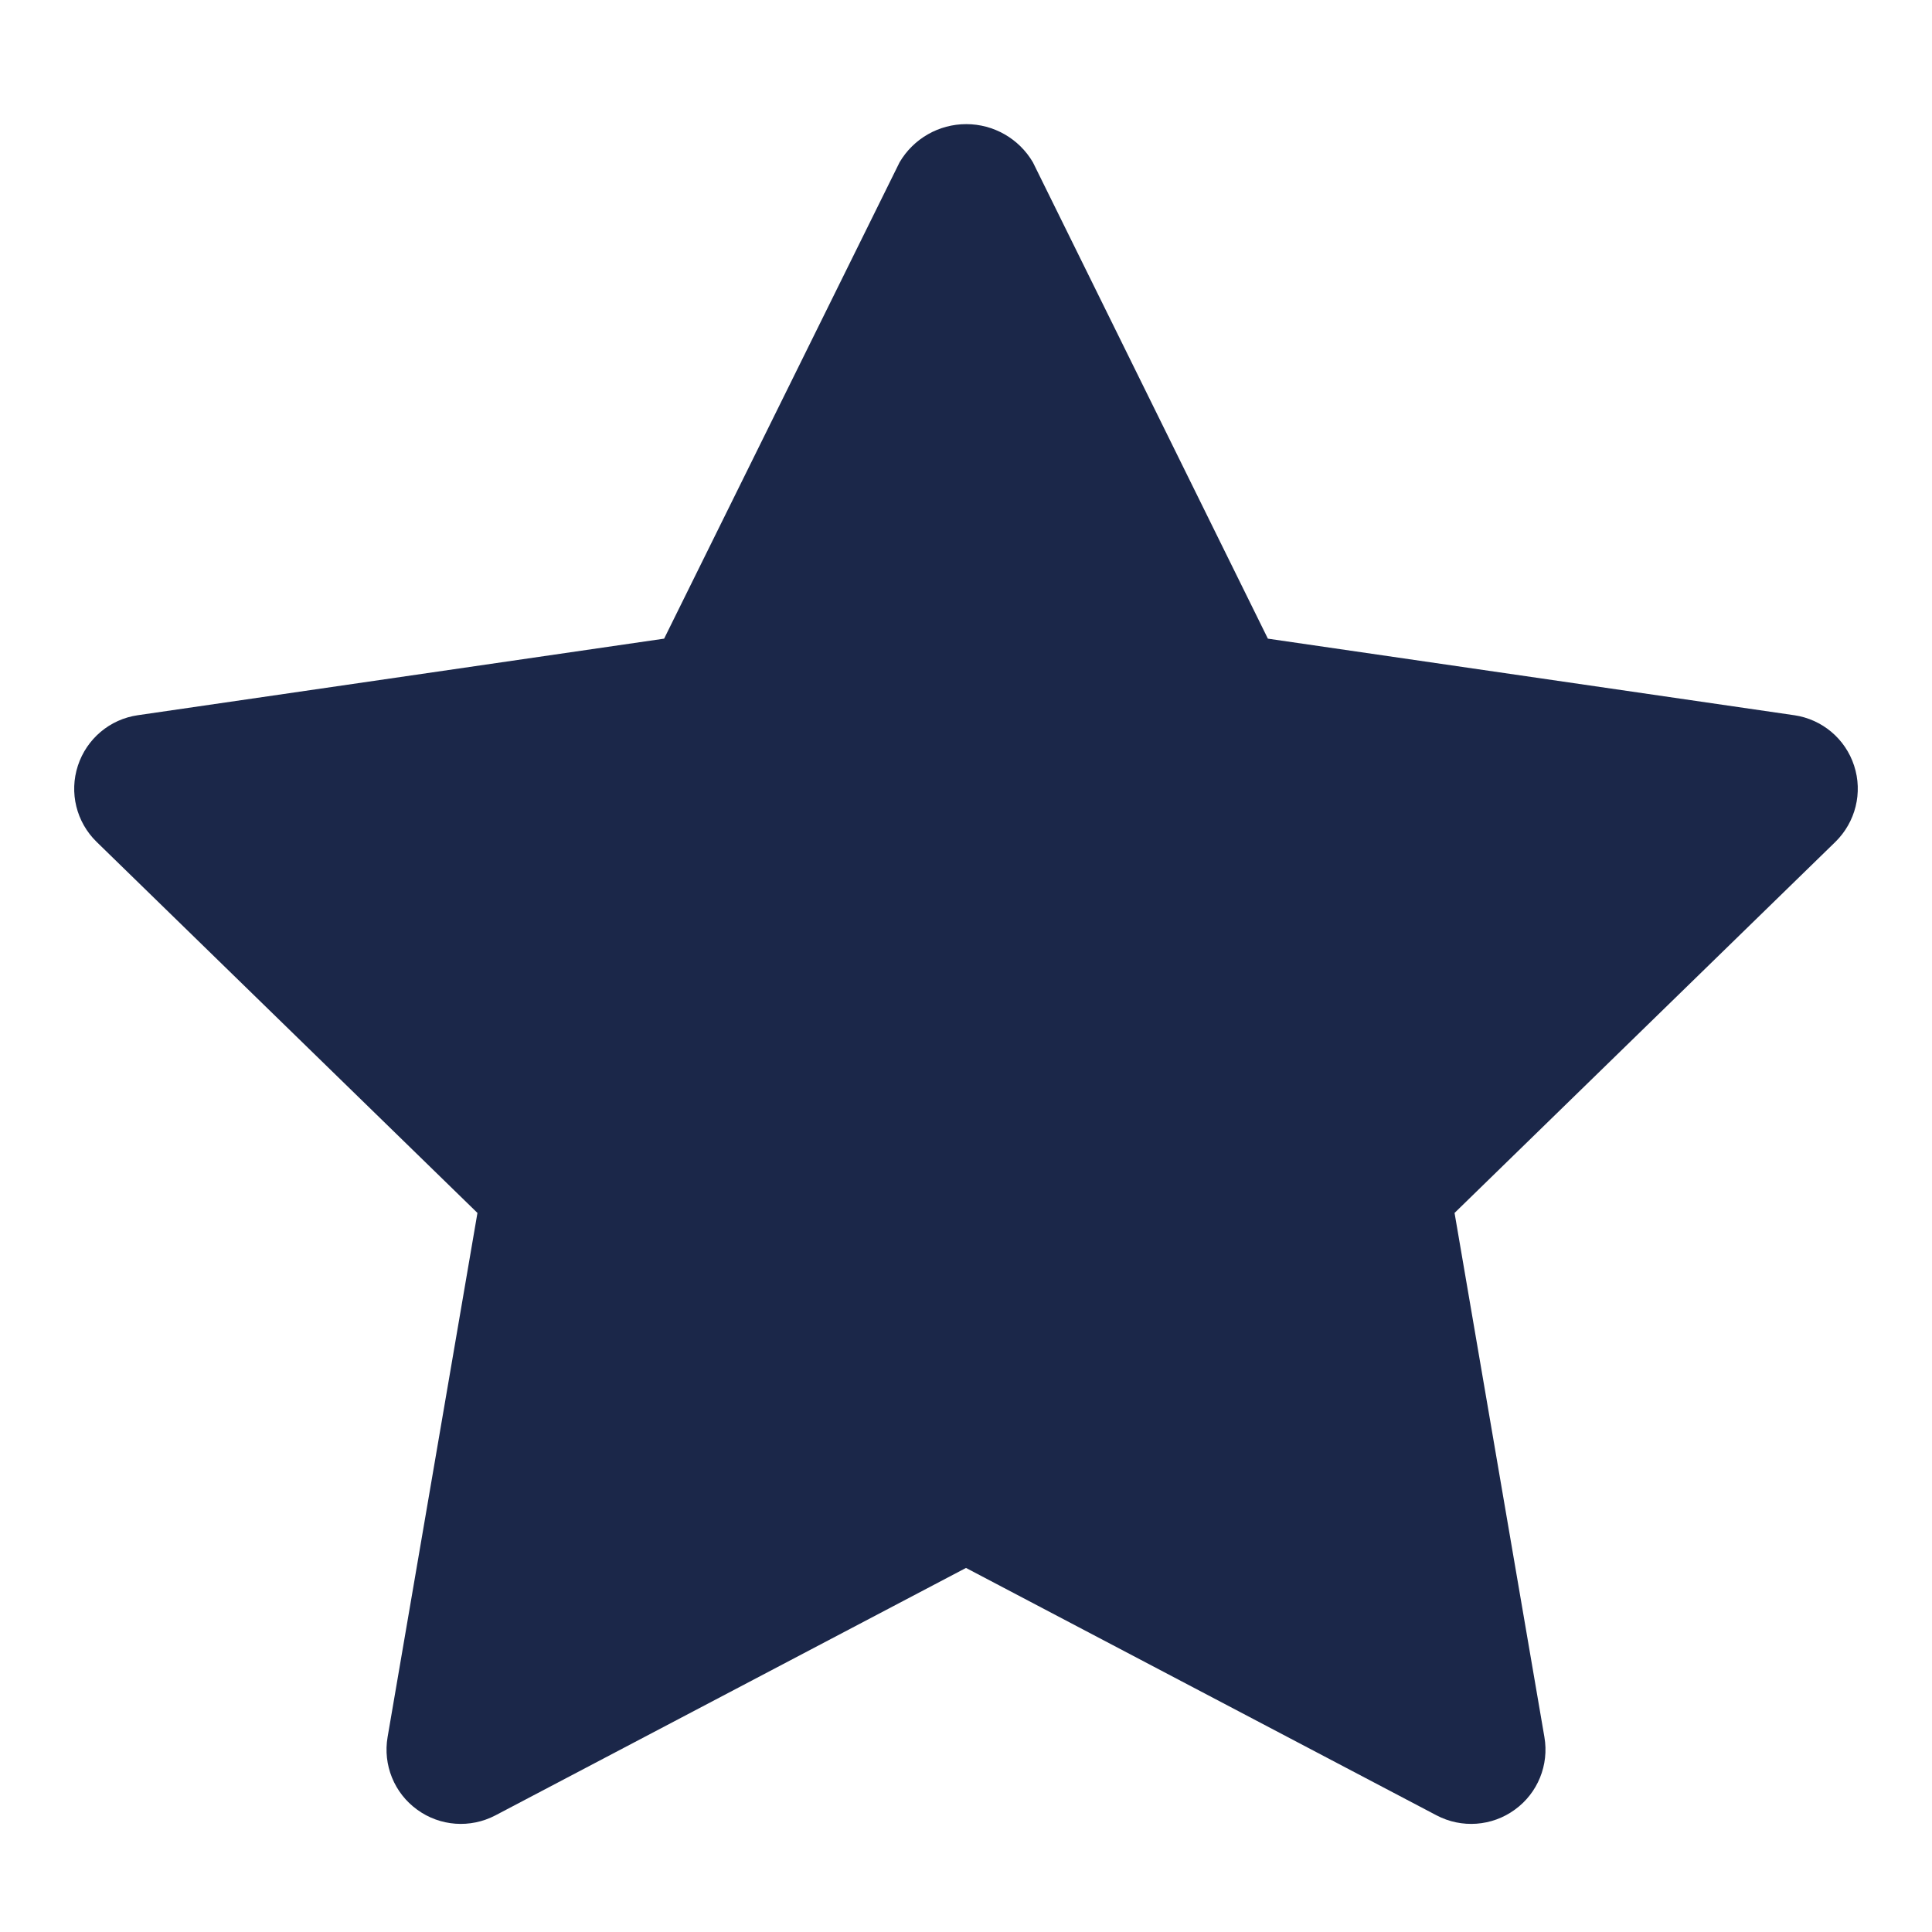 <svg width="16" height="16" viewBox="0 0 16 16" fill="none" xmlns="http://www.w3.org/2000/svg">
<path fill-rule="evenodd" clip-rule="evenodd" d="M14.858 5.923L10.5 5.289L8.554 1.344C8.439 1.148 8.229 1.028 8.002 1.028C7.775 1.028 7.565 1.148 7.45 1.344L5.5 5.289L1.142 5.923C0.91 5.956 0.718 6.118 0.645 6.341C0.572 6.564 0.632 6.808 0.8 6.972L3.954 10.045L3.21 14.385C3.17 14.616 3.265 14.85 3.455 14.987C3.644 15.125 3.895 15.143 4.103 15.034L8 12.985L11.897 15.034C12.104 15.143 12.356 15.125 12.545 14.987C12.735 14.85 12.83 14.616 12.79 14.385L12.046 10.045L15.2 6.972C15.367 6.808 15.428 6.564 15.355 6.341C15.283 6.119 15.091 5.957 14.859 5.923H14.858Z" fill="#1B2749"/>
</svg>
